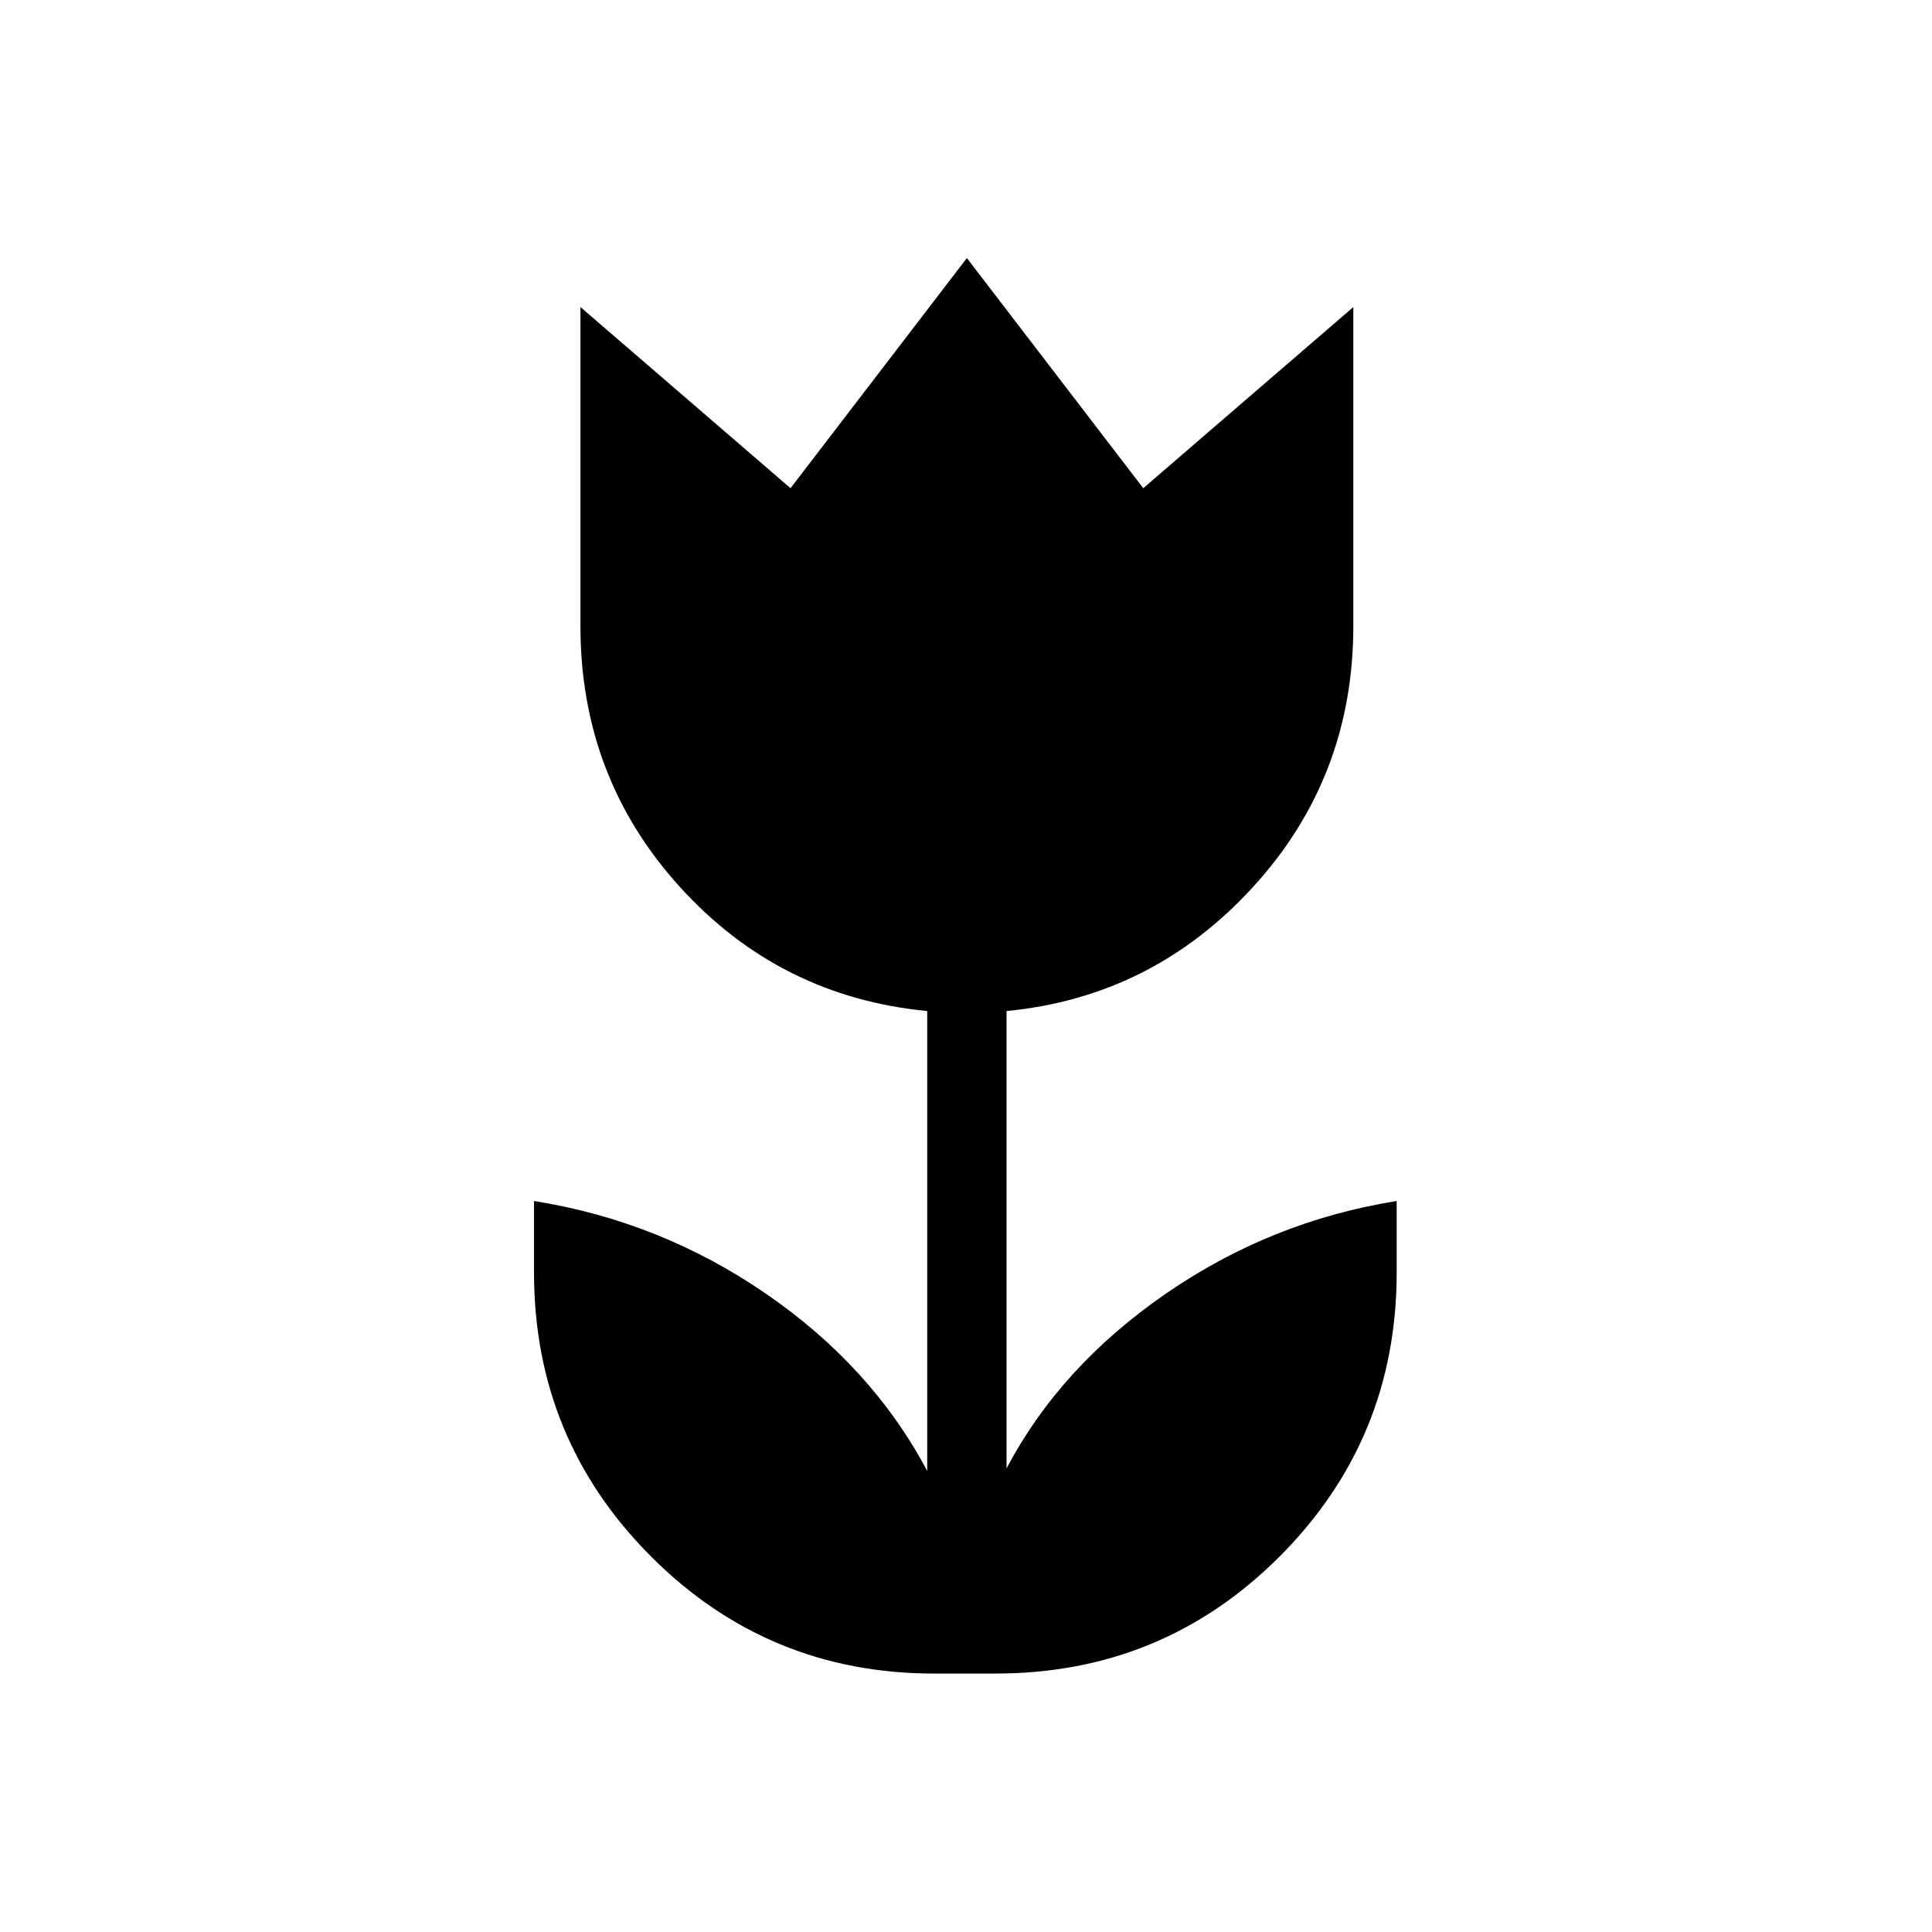 <svg xmlns="http://www.w3.org/2000/svg" height="48" viewBox="0 -960 960 960" width="48"><path d="M464.17-128.42q-82.63 0-140.73-58.23-58.09-58.23-58.09-141.04v-35.54q62.8 10 115.34 46.13 52.54 36.14 80.04 88.02v-228.54q-73.31-7.07-122.81-61.57t-49.5-129.68v-158.55l104.39 90 87.63-114.35 87.64 114.35 104.38-90v158.55q0 75.18-49.94 129.72-49.94 54.54-122.37 61.53v227.27q26.62-50.55 78.97-86.71 52.34-36.17 114.88-46.17v35.54q0 82.81-58.1 141.04-58.1 58.23-141.28 58.23h-30.45Z"/></svg>